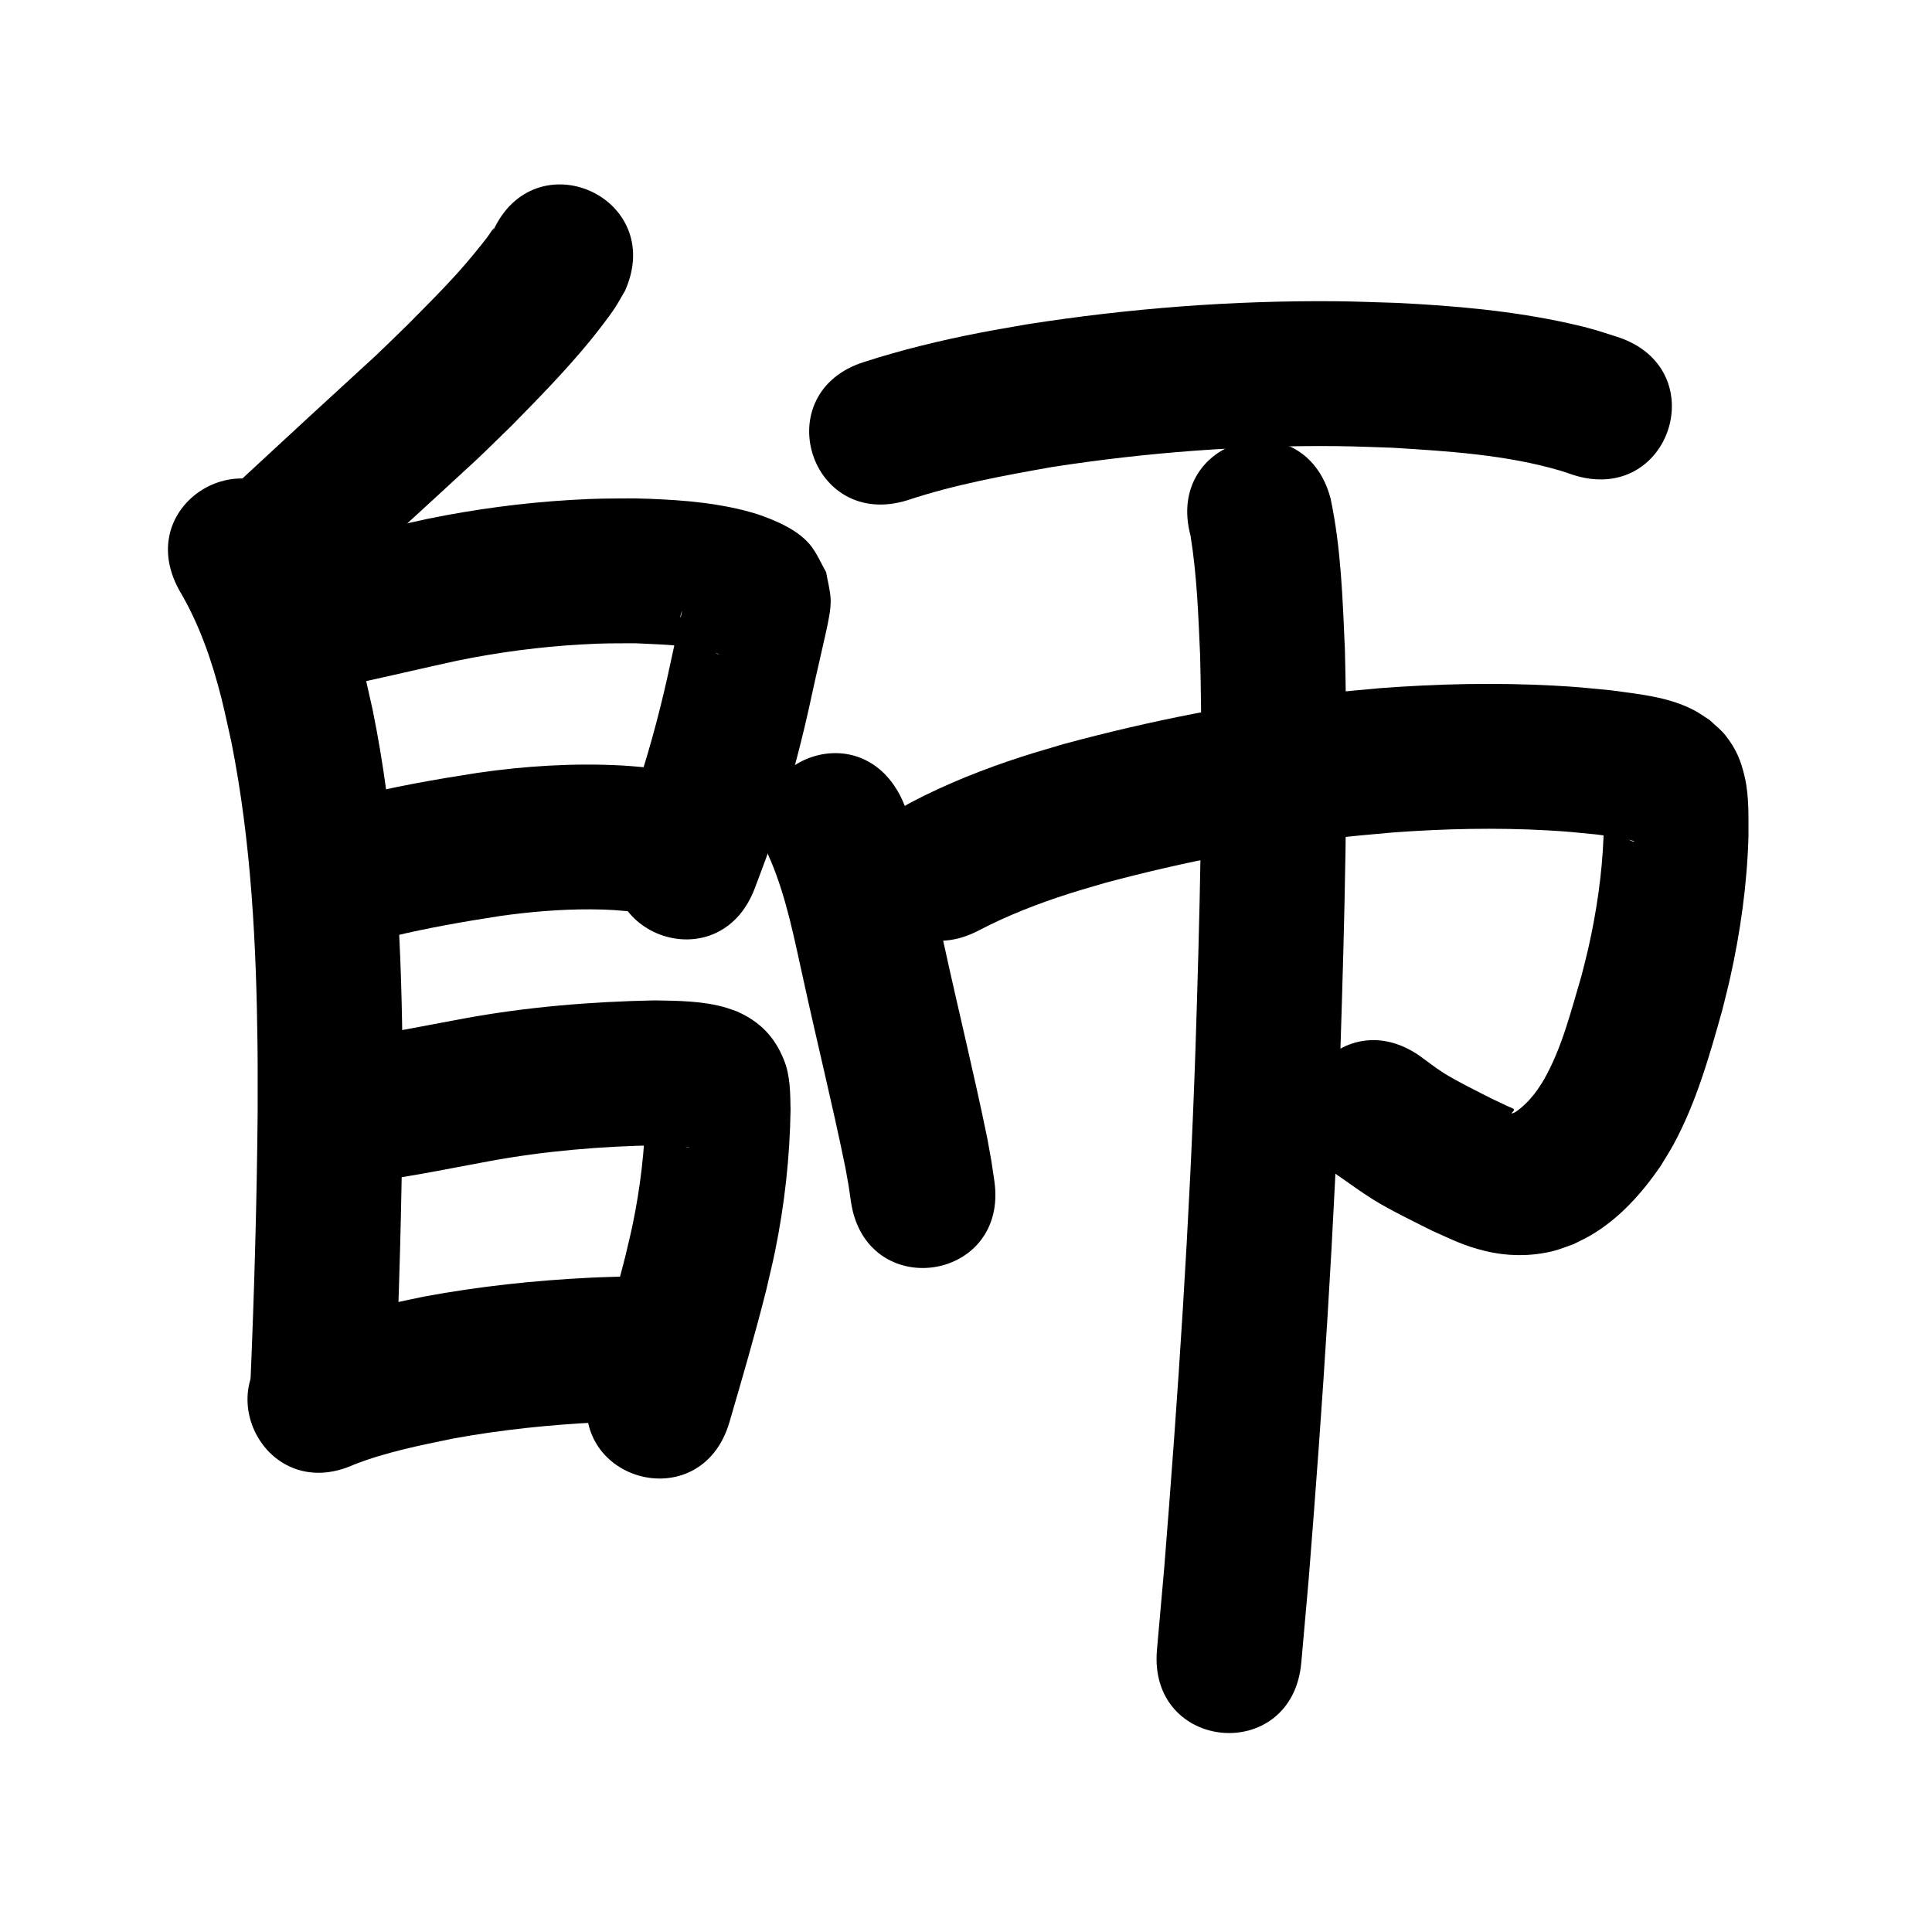 <?xml version="1.0" ?>
<svg xmlns="http://www.w3.org/2000/svg" width="1000" height="1000">
<path d="m 255.026,119.926 c 0.19,-0.587 1.001,-2.204 0.57,-1.762 -1.359,1.389 -2.26,3.163 -3.446,4.702 -4.227,5.487 -9.922,12.402 -14.371,17.367 -9.208,10.277 -16.537,17.448 -26.397,27.458 -5.612,5.439 -11.151,10.954 -16.835,16.317 -1.761,1.661 -33.844,31.075 -35.627,32.719 -11.014,10.156 -21.988,20.356 -32.999,30.516 -38.977,35.962 11.881,91.084 50.858,55.122 v 0 c 10.961,-10.113 21.883,-20.267 32.847,-30.376 4.638,-4.276 33.146,-30.371 37.141,-34.147 6.107,-5.772 12.059,-11.707 18.088,-17.561 13.947,-14.201 27.81,-28.311 40.426,-43.728 3.175,-3.88 9.965,-12.53 13.003,-17.217 1.872,-2.889 3.501,-5.928 5.252,-8.892 21.579,-48.444 -46.932,-78.961 -68.511,-30.517 z"/>
<path d="m 92.833,305.584 c 10.269,17.299 16.847,36.304 21.754,55.744 1.91,7.567 3.459,15.221 5.189,22.831 10.304,51.808 12.903,104.727 13.519,157.427 0.136,11.638 0.042,23.277 0.062,34.916 -0.445,46.081 -1.738,92.154 -3.7,138.195 -2.254,52.985 72.679,56.172 74.932,3.187 v 0 c 2.002,-47.153 3.336,-94.338 3.768,-141.533 -0.027,-12.137 0.069,-24.275 -0.08,-36.411 -0.714,-57.798 -3.837,-115.814 -15.406,-172.581 -2.075,-8.945 -3.915,-17.949 -6.226,-26.836 -6.473,-24.884 -15.301,-49.162 -28.283,-71.425 -25.799,-46.335 -91.326,-9.849 -65.527,36.486 z"/>
<path d="m 179.221,354.781 c 19.349,-4.1 38.58,-8.72 57.91,-12.914 21.043,-4.266 42.363,-7.094 63.802,-8.297 12.567,-0.705 15.864,-0.565 28.093,-0.606 13.923,0.718 28.423,0.716 41.823,5.108 0.402,0.179 0.804,0.358 1.206,0.537 0.035,0.054 0.169,0.173 0.106,0.161 -0.815,-0.154 -2.85,-1.476 -2.965,-1.566 -7.794,-6.136 -5.68,-5.034 -12.036,-15.284 -11.491,0.111 1.06,-10.248 -2.284,-13.215 -0.72,-0.639 -0.472,1.866 -0.693,2.803 -0.572,2.415 -1.129,4.834 -1.689,7.252 -3.242,13.991 -1.89,8.049 -5.307,23.745 -4.505,21.369 -10.037,42.52 -16.804,63.286 -4.027,12.359 -5.46,15.786 -9.881,27.513 -18.65,49.646 51.56,76.02 70.209,26.375 v 0 c 5.115,-13.657 6.693,-17.436 11.344,-31.794 7.384,-22.797 13.455,-46.002 18.419,-69.441 2.254,-10.376 4.74,-20.696 7.012,-31.067 1.133,-5.174 2.769,-12.385 2.44,-17.611 -0.289,-4.587 -1.548,-9.06 -2.322,-13.591 -2.487,-4.373 -4.467,-9.076 -7.46,-13.119 -6.316,-8.53 -18.475,-13.635 -28.204,-16.957 -2.405,-0.676 -4.789,-1.431 -7.214,-2.029 -18.309,-4.516 -37.298,-5.645 -56.076,-6.104 -14.44,0.093 -18.549,-0.062 -33.332,0.815 -24.901,1.477 -49.666,4.798 -74.104,9.795 -19.161,4.165 -38.231,8.724 -57.41,12.808 -51.9,10.902 -36.483,84.3 15.418,73.398 z"/>
<path d="m 203.549,484.586 c 18.155,-4.378 36.542,-7.562 54.988,-10.419 15.567,-2.202 31.274,-3.549 47.006,-3.493 11.053,0.039 14.688,0.573 25.285,1.52 52.844,4.476 59.174,-70.257 6.33,-74.732 v 0 c -5.197,-0.422 -10.384,-0.994 -15.592,-1.266 -24.916,-1.301 -49.885,0.282 -74.559,3.863 -21.975,3.433 -43.933,7.189 -65.468,12.83 -50.698,15.564 -28.686,87.262 22.011,71.697 z"/>
<path d="m 181.338,612.55 c 24.36,-1.879 48.292,-7.246 72.293,-11.597 28.595,-5.242 57.608,-7.648 86.649,-8.165 5.407,0.126 7.344,0.057 12.336,0.521 0.101,0.009 3.406,0.33 4.254,0.699 0.155,0.068 -0.343,0.037 -0.508,0.001 -0.665,-0.144 -1.313,-0.357 -1.969,-0.536 -8.971,-3.519 -14.315,-9.159 -18.528,-17.666 -0.649,-1.31 -0.879,-2.792 -1.417,-4.151 -0.026,-0.067 -0.171,0.051 -0.176,0.123 -0.083,1 -0.055,2.006 -0.082,3.008 -0.411,19.979 -2.724,39.886 -6.811,59.446 -1.155,5.528 -2.551,11.004 -3.826,16.506 -5.489,21.57 -11.747,42.934 -17.971,64.3 -14.832,50.917 57.175,71.892 72.007,20.975 v 0 c 6.628,-22.756 13.294,-45.511 19.065,-68.504 1.504,-6.611 3.155,-13.191 4.511,-19.834 4.933,-24.164 7.673,-48.76 8.024,-73.422 -0.163,-8.502 -0.125,-17.275 -3.316,-25.355 -4.808,-12.177 -12.404,-19.996 -24.305,-25.331 -1.88,-0.654 -3.731,-1.397 -5.639,-1.963 -11.986,-3.557 -24.703,-3.585 -37.079,-3.805 -33.047,0.666 -66.06,3.367 -98.6,9.355 -20.509,3.72 -40.945,8.174 -61.68,10.445 -52.997,1.958 -50.227,76.907 2.77,74.949 z"/>
<path d="m 183.326,758.034 c 16.565,-6.451 34.118,-9.92 51.47,-13.504 24.933,-4.522 50.226,-7.149 75.533,-8.354 7.388,-0.352 14.786,-0.455 22.18,-0.682 53.006,-1.683 50.626,-76.646 -2.381,-74.962 v 0 c -8.256,0.27 -16.518,0.402 -24.768,0.809 -28.763,1.421 -57.499,4.502 -85.819,9.757 -22.739,4.746 -45.721,9.514 -67.193,18.633 -48.298,21.905 -17.32,90.208 30.978,68.304 z"/>
<path d="m 469.745,258.9 c 24.277,-8.073 49.528,-12.68 74.659,-17.147 48.954,-7.584 98.56,-11.351 148.107,-10.831 9.341,0.098 18.676,0.545 28.014,0.817 29.185,1.786 58.861,3.612 87.093,11.859 2.176,0.636 4.301,1.436 6.452,2.154 50.464,16.306 73.524,-55.061 23.06,-71.367 v 0 c -10.67,-3.378 -13.011,-4.346 -24.668,-6.942 -29.491,-6.567 -59.689,-9.232 -89.814,-10.674 -10.24,-0.282 -20.476,-0.753 -30.719,-0.845 -53.776,-0.483 -107.608,3.657 -160.724,11.999 -8.269,1.486 -16.562,2.844 -24.807,4.458 -19.891,3.894 -39.682,8.699 -58.978,14.918 -50.629,15.786 -28.304,87.386 22.325,71.6 z"/>
<path d="m 399.07,445.798 c 8.154,19.499 12.131,40.51 16.713,61.057 7.094,32.584 15.15,64.949 21.805,97.627 2.212,12.477 1.284,6.631 2.862,17.524 7.72,52.468 81.921,41.55 74.201,-10.918 v 0 c -2.049,-13.76 -0.877,-6.556 -3.577,-21.601 -6.771,-33.125 -14.865,-65.951 -22.094,-98.976 -5.839,-26.119 -11.194,-52.731 -22.325,-77.227 -22.991,-47.79 -90.577,-15.276 -67.586,32.514 z"/>
<path d="m 506.795,481.507 c 14.933,-7.792 30.696,-13.888 46.728,-19.004 6.222,-1.985 12.516,-3.737 18.773,-5.606 40.603,-10.831 81.957,-18.962 123.731,-23.648 8.329,-0.934 16.688,-1.575 25.032,-2.363 26.652,-1.972 53.417,-2.57 80.109,-1.081 10.791,0.602 14.976,1.115 25.306,2.134 6.064,0.805 9.007,1.064 14.67,2.229 1.237,0.254 2.466,0.552 3.675,0.917 0.361,0.109 1.38,0.406 1.014,0.499 -0.919,0.234 -4.491,-1.897 -4.833,-2.073 -5.072,-4.243 -5.326,-3.802 -9.008,-9.797 -0.798,-1.3 -1.098,-2.864 -1.889,-4.167 -0.125,-0.206 -0.223,0.445 -0.224,0.686 -0.011,1.749 0.172,3.495 0.188,5.244 0.022,2.459 -0.049,4.917 -0.073,7.376 -0.755,19.699 -3.639,39.299 -8.013,58.512 -1.039,4.564 -2.257,9.086 -3.386,13.629 -5.433,18.234 -10.015,37.232 -19.514,53.916 -1.067,1.874 -2.333,3.627 -3.5,5.44 -2.557,3.534 -5.467,6.81 -8.888,9.53 -0.881,0.701 -3.099,2.613 -4.437,2.361 2.592,-2.483 1.408,-2.105 -2.351,-3.895 -2.463,-1.173 -4.933,-2.331 -7.399,-3.497 -7.567,-3.835 -18.419,-9.148 -25.403,-13.554 -4.247,-2.679 -8.168,-5.843 -12.252,-8.765 -43.53,-30.292 -86.37,31.27 -42.839,61.561 v 0 c 6.256,4.274 12.334,8.821 18.768,12.821 8.828,5.489 21.348,11.527 30.779,16.254 10.159,4.49 15.933,7.579 26.76,10.247 11.678,2.878 23.934,3.04 35.62,0.126 3.61,-0.9 7.047,-2.392 10.57,-3.589 2.96,-1.523 6.007,-2.885 8.879,-4.568 14.831,-8.691 26.499,-21.809 36.13,-35.827 2.214,-3.699 4.585,-7.309 6.642,-11.098 11.818,-21.767 18.614,-45.826 25.262,-69.536 1.345,-5.505 2.798,-10.985 4.036,-16.515 5.391,-24.072 8.819,-48.633 9.537,-73.302 -0.009,-9.689 0.34,-21.049 -1.842,-30.557 -2.032,-8.853 -4.441,-14.815 -10.158,-22.046 -2.302,-2.912 -5.339,-5.16 -8.009,-7.739 -2.602,-1.654 -5.091,-3.501 -7.806,-4.961 -13.279,-7.139 -28.779,-8.486 -43.419,-10.508 -12.134,-1.173 -16.901,-1.751 -29.574,-2.428 -30.071,-1.607 -60.222,-0.933 -90.242,1.358 -9.197,0.884 -18.41,1.608 -27.59,2.651 -45.8,5.207 -91.146,14.168 -135.632,26.192 -7.236,2.185 -14.517,4.227 -21.709,6.554 -19.653,6.357 -38.935,13.984 -57.248,23.569 -46.893,24.77 -11.863,91.087 35.03,66.317 z"/>
<path d="m 616.212,277.24 c 3.322,20.527 4.064,41.363 4.97,62.101 1.652,67.623 -0.232,135.279 -2.383,202.868 -3.021,90.048 -9.022,179.95 -16.234,269.748 -1.241,13.991 -2.482,27.981 -3.722,41.972 -4.683,52.826 70.023,59.449 74.707,6.623 v 0 c 1.258,-14.198 2.517,-28.395 3.775,-42.593 7.303,-91.002 13.381,-182.11 16.437,-273.367 2.207,-69.489 4.135,-139.048 2.348,-208.569 -1.17,-26.105 -1.973,-52.507 -7.44,-78.148 -13.693,-51.235 -86.15,-31.87 -72.457,19.365 z"/>
</svg>
